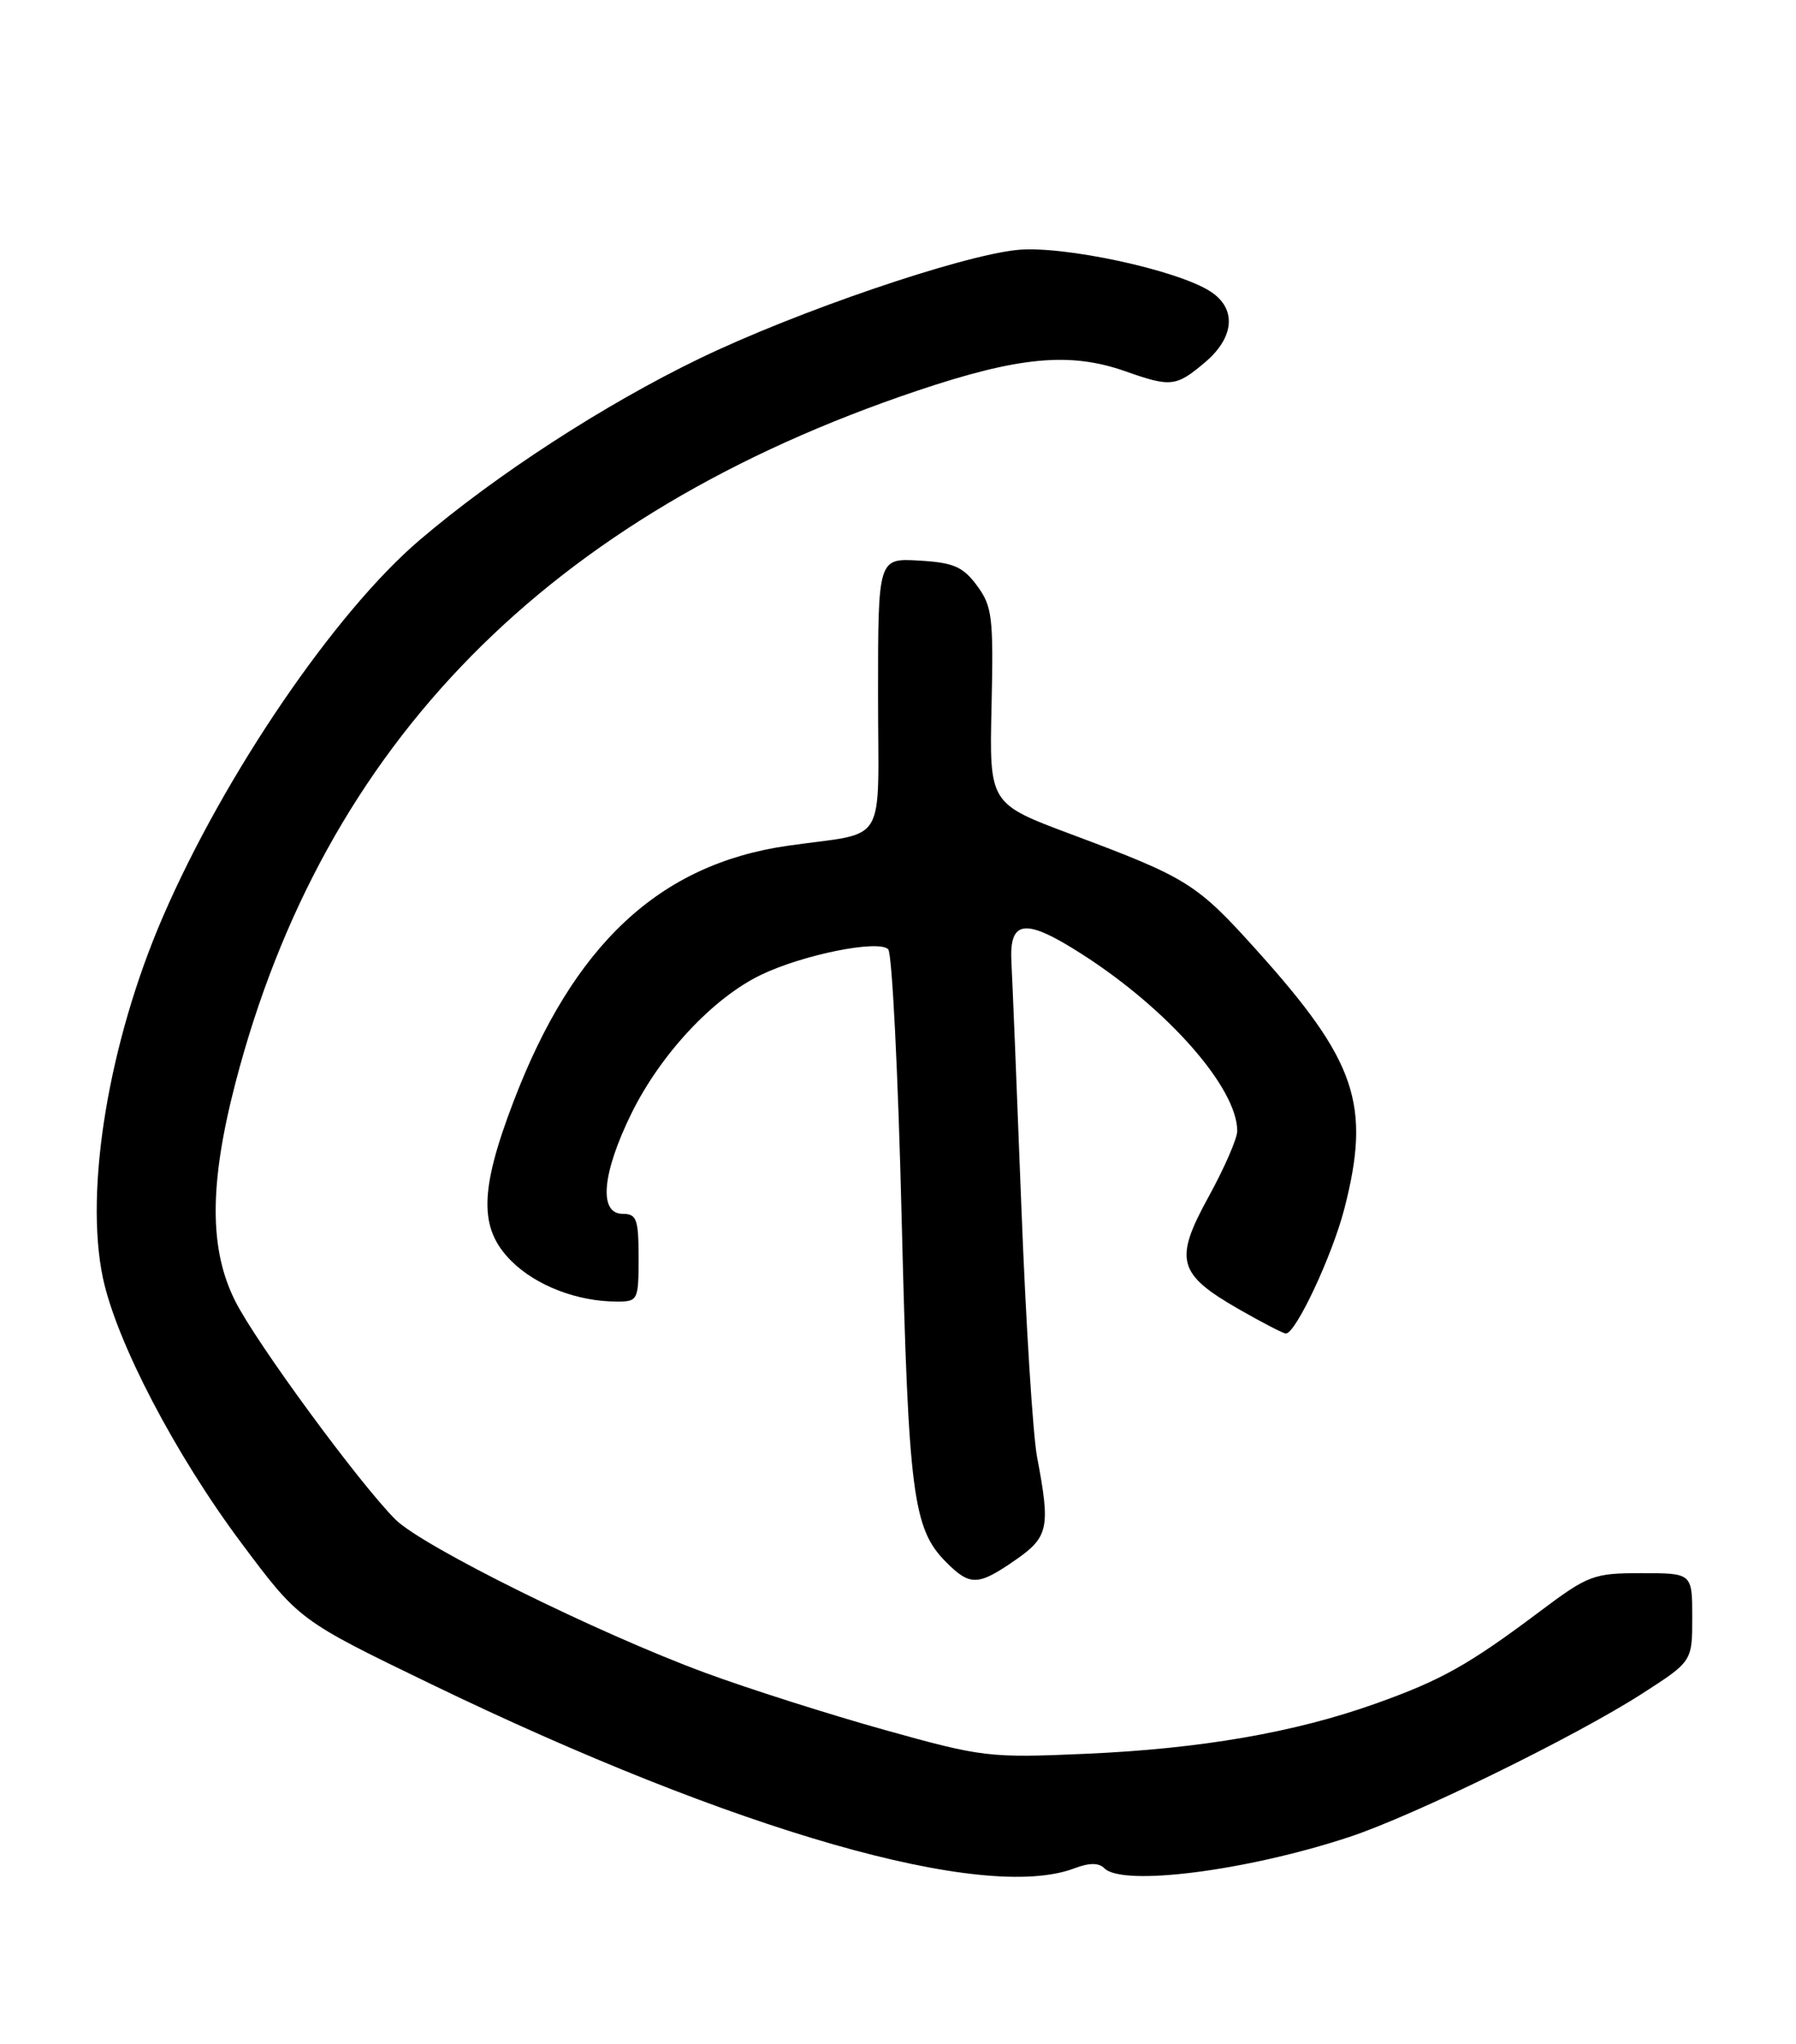 <?xml version="1.0" encoding="UTF-8" standalone="no"?>
<!DOCTYPE svg PUBLIC "-//W3C//DTD SVG 1.1//EN" "http://www.w3.org/Graphics/SVG/1.1/DTD/svg11.dtd" >
<svg xmlns="http://www.w3.org/2000/svg" xmlns:xlink="http://www.w3.org/1999/xlink" version="1.1" viewBox="0 0 225 256">
 <g >
 <path fill="currentColor"
d=" M 134.60 233.96 C 136.48 233.25 137.65 233.25 138.36 233.96 C 140.66 236.26 156.17 234.28 169.00 230.05 C 177.08 227.39 197.41 217.44 205.75 212.07 C 212.00 208.05 212.00 208.05 212.00 202.53 C 212.00 197.00 212.00 197.00 205.65 197.00 C 199.62 197.00 198.98 197.24 192.90 201.80 C 184.00 208.48 180.57 210.40 172.35 213.33 C 162.21 216.95 150.45 218.99 136.00 219.62 C 123.93 220.15 123.07 220.05 110.86 216.64 C 103.91 214.70 93.78 211.48 88.36 209.48 C 74.85 204.50 52.93 193.65 49.54 190.28 C 45.02 185.76 32.17 168.27 29.49 162.97 C 26.20 156.49 26.20 148.31 29.48 135.67 C 40.54 93.11 68.75 64.46 114.88 48.94 C 127.64 44.65 134.05 44.05 141.00 46.50 C 146.67 48.50 147.34 48.43 150.92 45.41 C 154.66 42.27 154.96 38.67 151.67 36.52 C 147.54 33.81 133.12 30.71 127.42 31.30 C 120.24 32.04 99.75 39.04 87.61 44.91 C 75.72 50.66 62.24 59.39 52.59 67.61 C 41.97 76.66 28.12 96.97 20.40 114.82 C 13.63 130.47 10.56 148.98 12.89 160.02 C 14.59 168.04 21.94 182.12 30.22 193.20 C 37.46 202.89 37.46 202.89 53.98 210.88 C 92.16 229.34 123.30 238.26 134.60 233.96 Z  M 127.20 195.36 C 131.36 192.48 131.61 191.32 129.93 182.50 C 129.40 179.75 128.51 165.57 127.95 151.00 C 127.39 136.43 126.83 122.71 126.71 120.52 C 126.42 115.15 128.40 114.91 135.54 119.48 C 146.34 126.39 155.00 136.25 155.00 141.63 C 155.00 142.57 153.39 146.26 151.42 149.85 C 147.05 157.79 147.52 159.54 155.21 163.95 C 158.12 165.62 160.77 166.99 161.09 166.99 C 162.32 167.01 166.90 157.25 168.42 151.36 C 171.78 138.31 169.94 132.89 157.44 119.00 C 149.91 110.63 148.77 109.92 134.22 104.48 C 123.94 100.64 123.94 100.64 124.22 88.41 C 124.47 77.30 124.31 75.92 122.40 73.34 C 120.64 70.96 119.46 70.45 115.15 70.20 C 110.00 69.90 110.00 69.90 110.00 86.93 C 110.00 106.42 111.40 104.08 98.68 105.91 C 82.60 108.22 71.82 118.29 64.31 138.00 C 60.06 149.13 60.00 153.85 64.04 157.89 C 67.14 160.99 72.31 162.98 77.25 162.99 C 79.92 163.00 80.00 162.83 80.00 157.50 C 80.00 152.67 79.76 152.00 78.00 152.00 C 74.97 152.00 75.42 146.93 79.11 139.42 C 82.77 132.00 89.31 124.99 95.31 122.09 C 100.54 119.56 110.04 117.64 111.27 118.87 C 111.76 119.36 112.52 134.55 112.96 152.63 C 113.81 187.15 114.37 191.46 118.54 195.63 C 121.54 198.63 122.52 198.60 127.20 195.36 Z "/>
</g>
</svg>